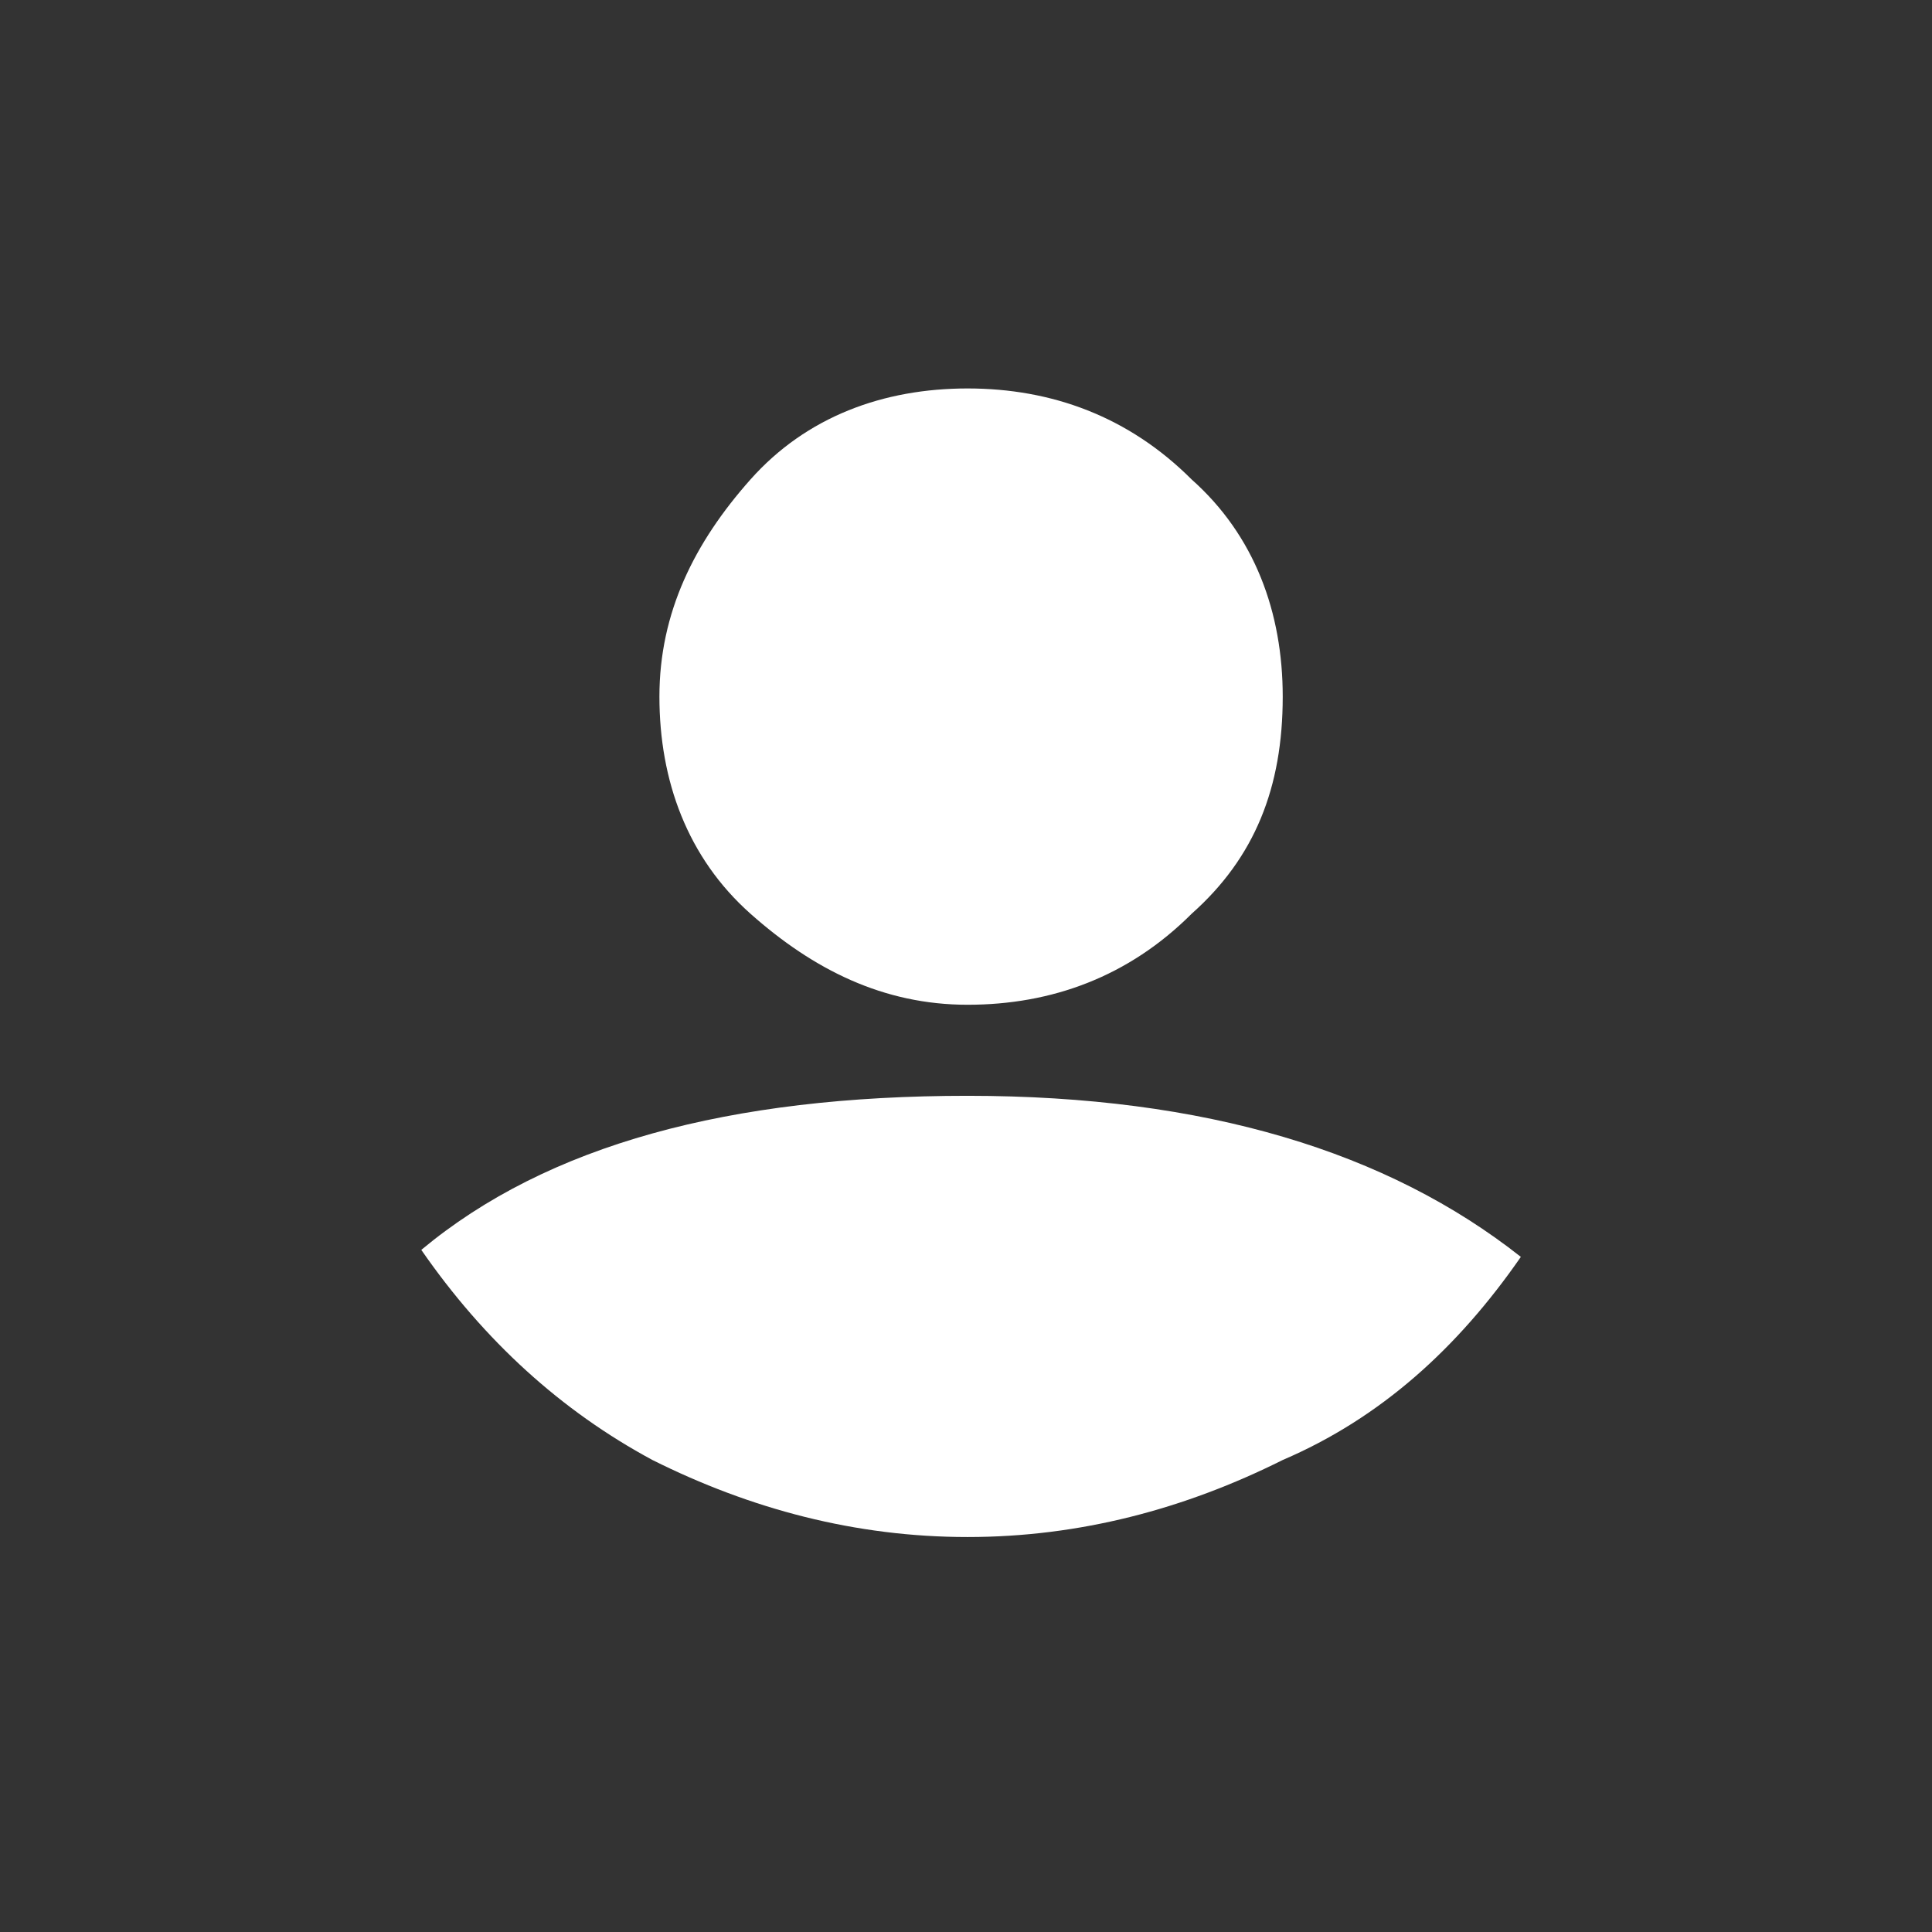 <?xml version="1.0" encoding="utf-8"?>
<!-- Generator: Adobe Illustrator 20.1.0, SVG Export Plug-In . SVG Version: 6.00 Build 0)  -->
<svg version="1.1" id="Layer_1" xmlns="http://www.w3.org/2000/svg" xmlns:xlink="http://www.w3.org/1999/xlink" x="0px" y="0px"
	 viewBox="0 0 32 32" style="enable-background:new 0 0 32 32;" xml:space="preserve">
<rect x="0" y="0" width="32" height="32" fill="#333333" stroke="none"/>
<style type="text/css">
	.st0{fill:#FFFFFF;}
</style>
<g transform="matrix( 1.16, 0, 0, 1.16, -141.85,-303.75) ">
	<g>
		<g id="Layer0_0_MEMBER_0_FILL">
			<path class="st0" d="M140.6,271.8c0-1.2-0.4-2.3-1.3-3.1c-0.9-0.9-2-1.3-3.2-1.3s-2.3,0.4-3.1,1.3s-1.3,1.9-1.3,3.1
				s0.4,2.3,1.3,3.1s1.9,1.3,3.1,1.3c1.2,0,2.3-0.4,3.2-1.3C140.2,274.1,140.6,273.1,140.6,271.8z"/>
		</g>
	</g>
</g>
<g transform="matrix( 1.16, 0, 0, 1.16, -141.85,-303.75) ">
	<g>
		<g id="Layer0_0_MEMBER_1_MEMBER_0_MEMBER_0_FILL">
			<path class="st0" d="M144,279.8c-1.9-1.5-4.5-2.3-7.9-2.3s-6,0.7-7.8,2.2c0.9,1.3,2,2.3,3.3,3c1.4,0.7,2.9,1.1,4.5,1.1
				s3.1-0.4,4.5-1.1C142,282.1,143.1,281.1,144,279.8z"/>
		</g>
	</g>
</g>
</svg>

